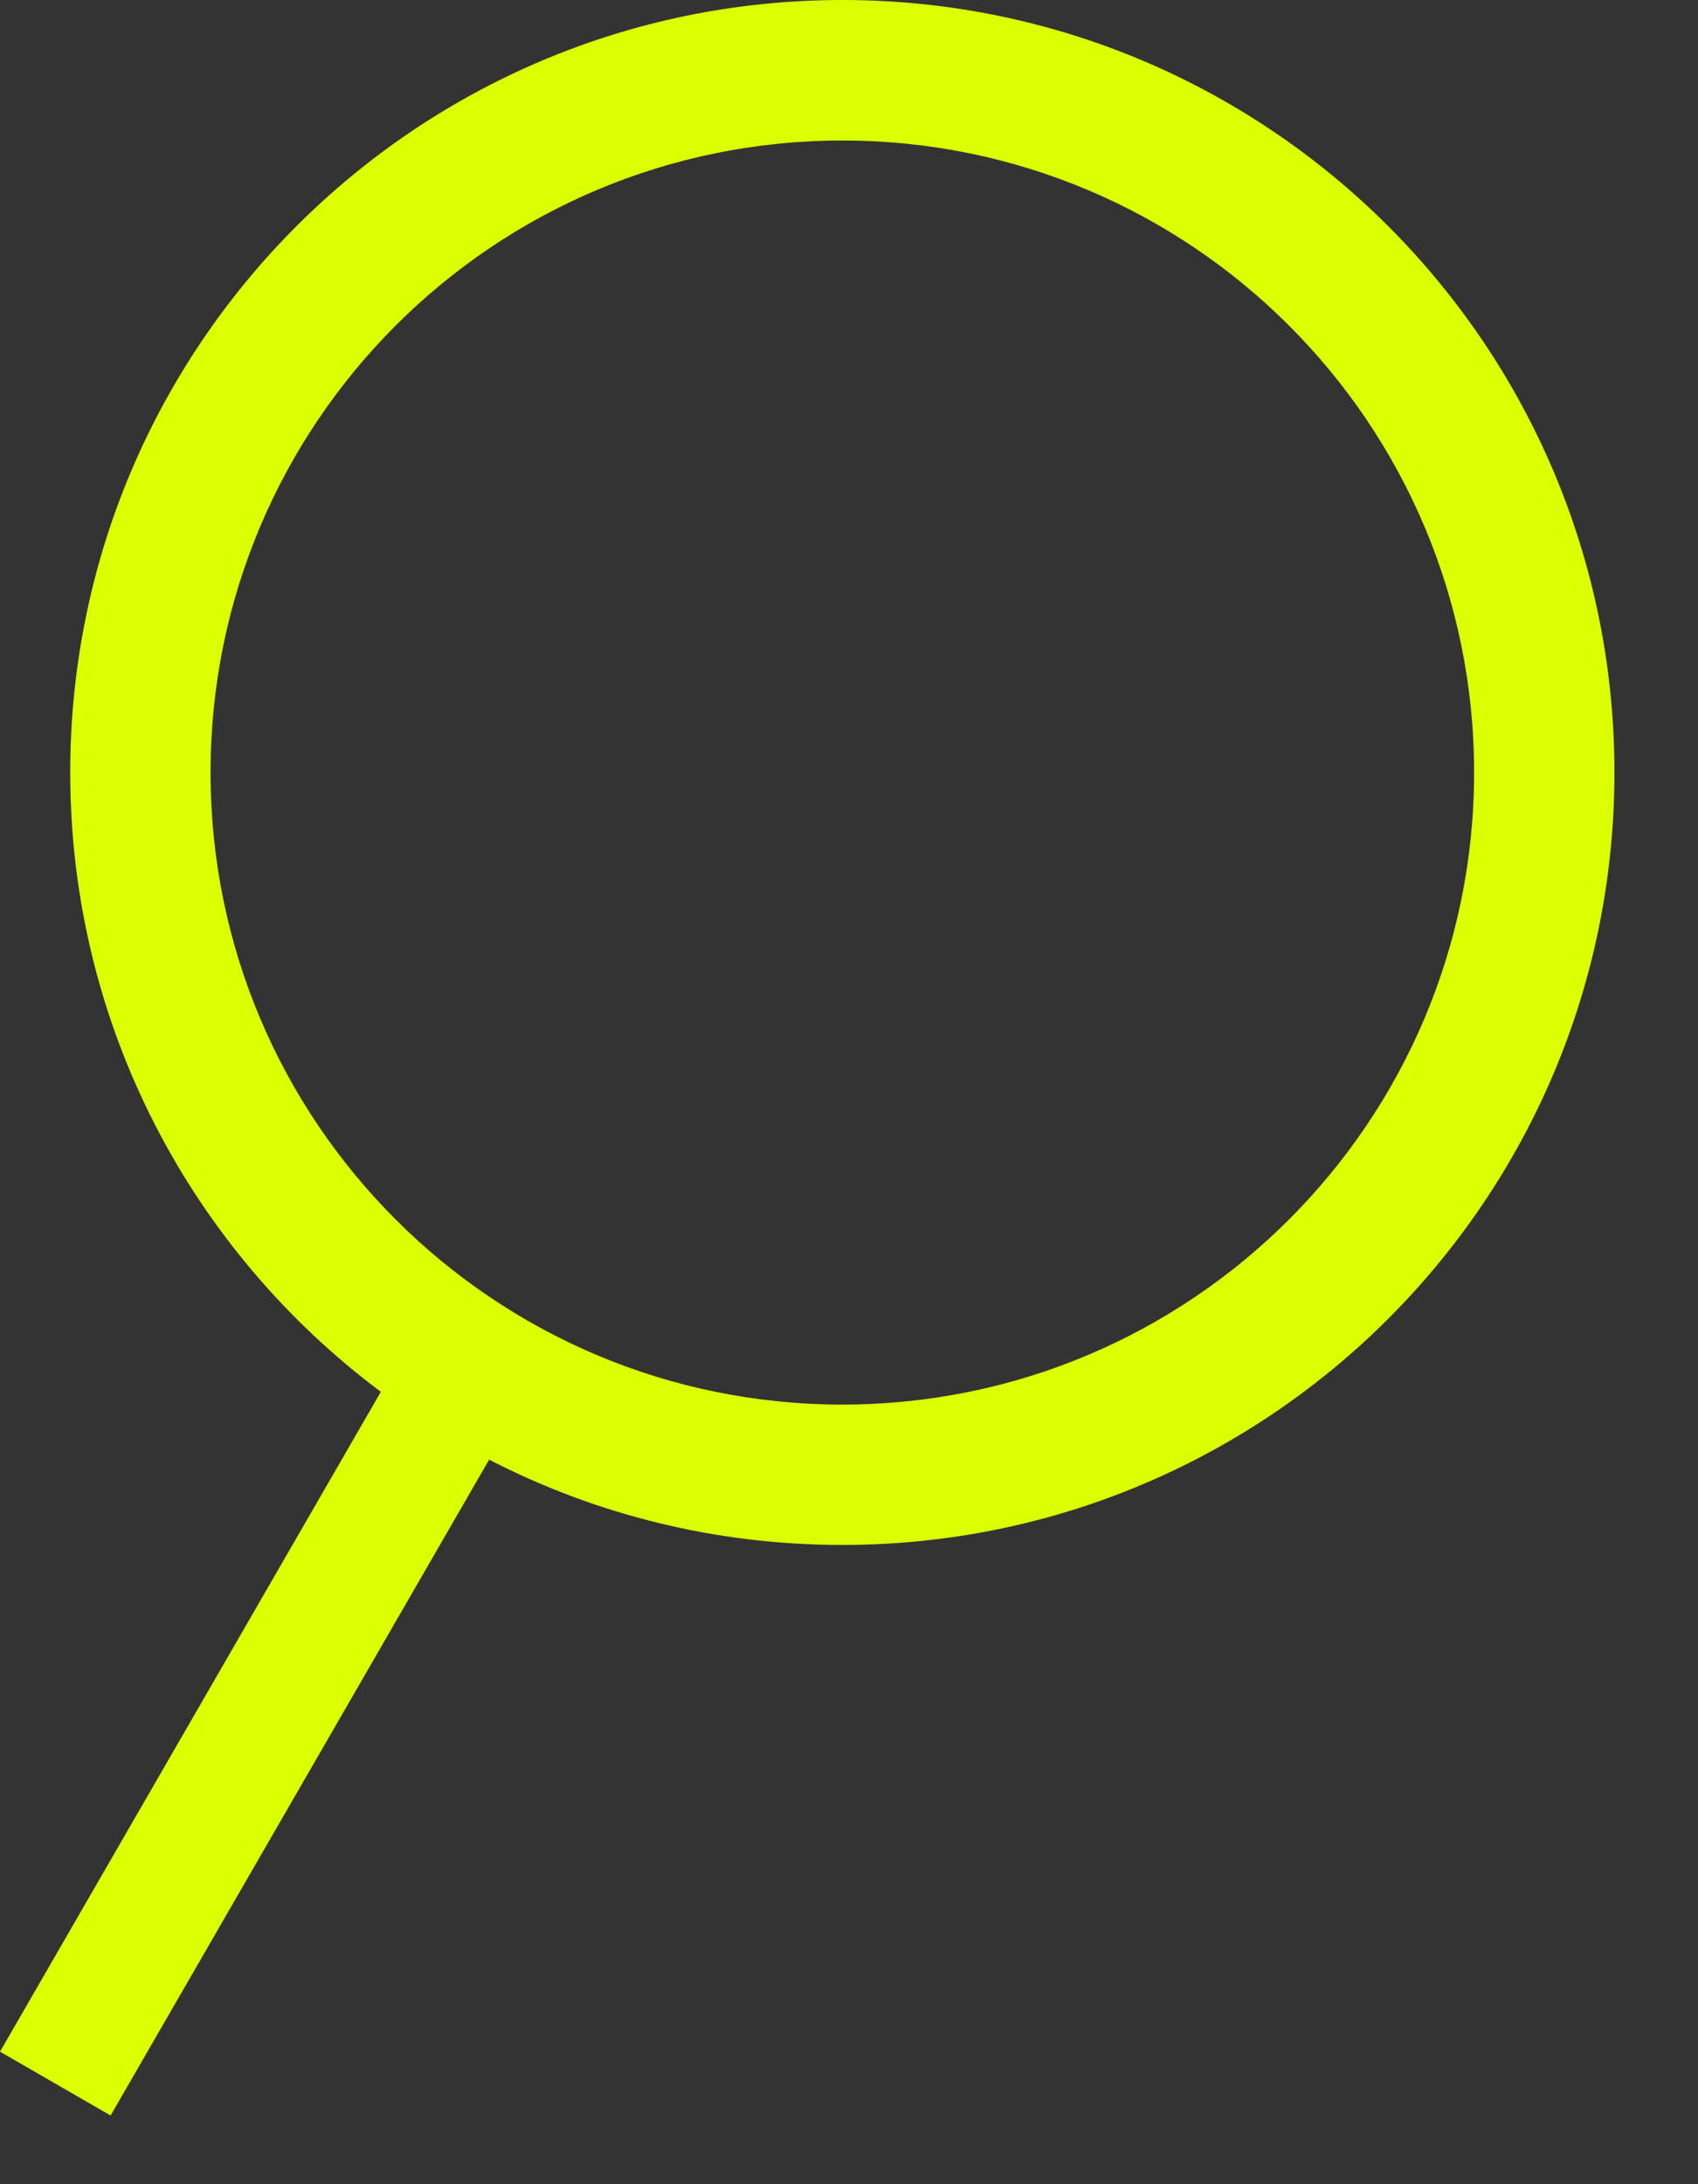 <svg width="14" height="18" viewBox="0 0 14 18" fill="none" xmlns="http://www.w3.org/2000/svg">
<rect x="0" y="0" width="14" height="18" fill="#333333" stroke="none"/>
<path fill-rule="evenodd" clip-rule="evenodd" d="M13.311 6.366C13.311 9.882 10.461 12.732 6.945 12.732C5.896 12.732 4.905 12.479 4.033 12.029L0.912 17.434L0 16.908L3.14 11.47C1.585 10.309 0.579 8.455 0.579 6.366C0.579 2.85 3.429 0 6.945 0C10.461 0 13.311 2.85 13.311 6.366ZM12.154 6.366C12.154 9.243 9.822 11.575 6.945 11.575C4.068 11.575 1.736 9.243 1.736 6.366C1.736 3.49 4.068 1.158 6.945 1.158C9.822 1.158 12.154 3.49 12.154 6.366Z" fill="#DBFF00"/>
</svg>
